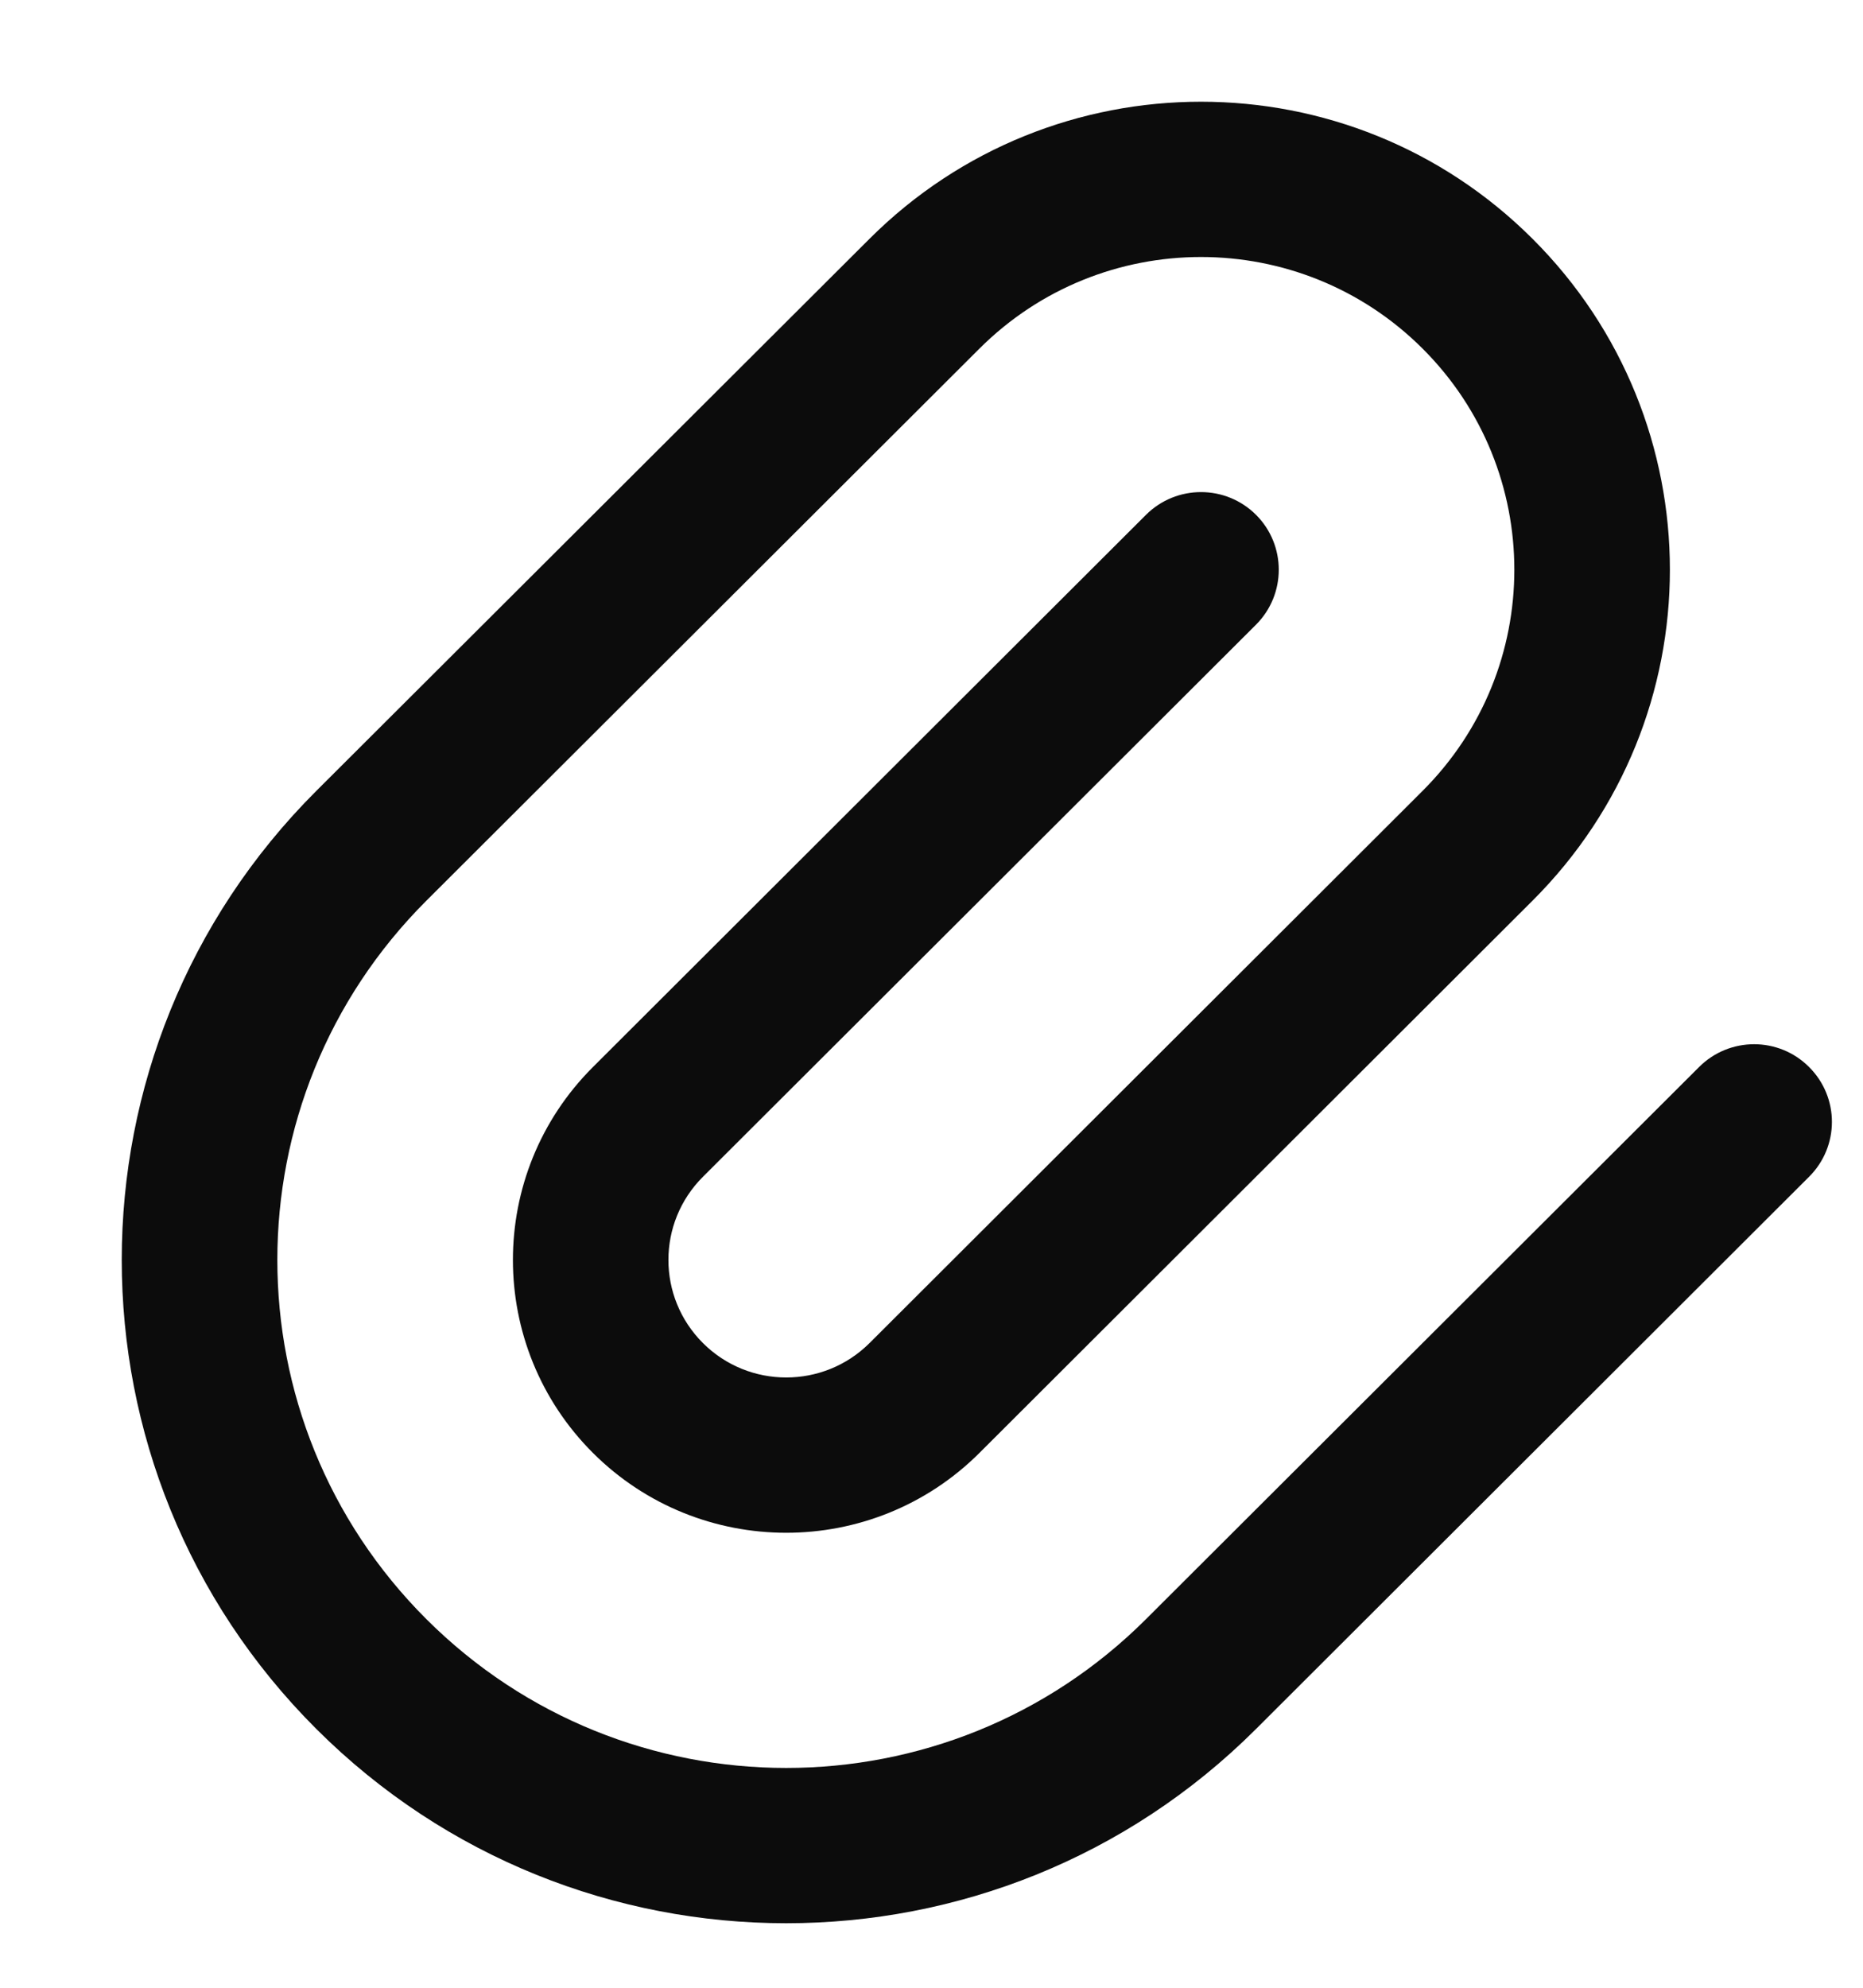 <svg width="15" height="16" viewBox="0 0 15 16" fill="none" xmlns="http://www.w3.org/2000/svg">
<path fill-rule="evenodd" clip-rule="evenodd" d="M7.001 1.922C8.475 0.451 10.865 0.451 12.339 1.922C13.814 3.393 13.814 5.779 12.339 7.25L7.886 11.695C7.027 12.552 5.633 12.552 4.774 11.695C3.915 10.837 3.915 9.446 4.774 8.589L9.227 4.144C9.472 3.9 9.868 3.9 10.113 4.144C10.357 4.388 10.357 4.784 10.113 5.028L5.66 9.472C5.289 9.842 5.289 10.441 5.66 10.811C6.03 11.18 6.63 11.18 7.001 10.811L11.454 6.366C12.439 5.383 12.439 3.789 11.454 2.806C10.469 1.823 8.871 1.823 7.886 2.806L3.433 7.25C1.833 8.847 1.833 11.436 3.433 13.033C5.033 14.63 7.627 14.63 9.227 13.033L13.68 8.589C13.925 8.344 14.322 8.344 14.566 8.589C14.811 8.833 14.811 9.228 14.566 9.472L10.113 13.917C8.024 16.002 4.636 16.002 2.547 13.917C0.458 11.832 0.458 8.451 2.547 6.366L7.001 1.922Z" fill="#0C0C0C"/>
</svg>
